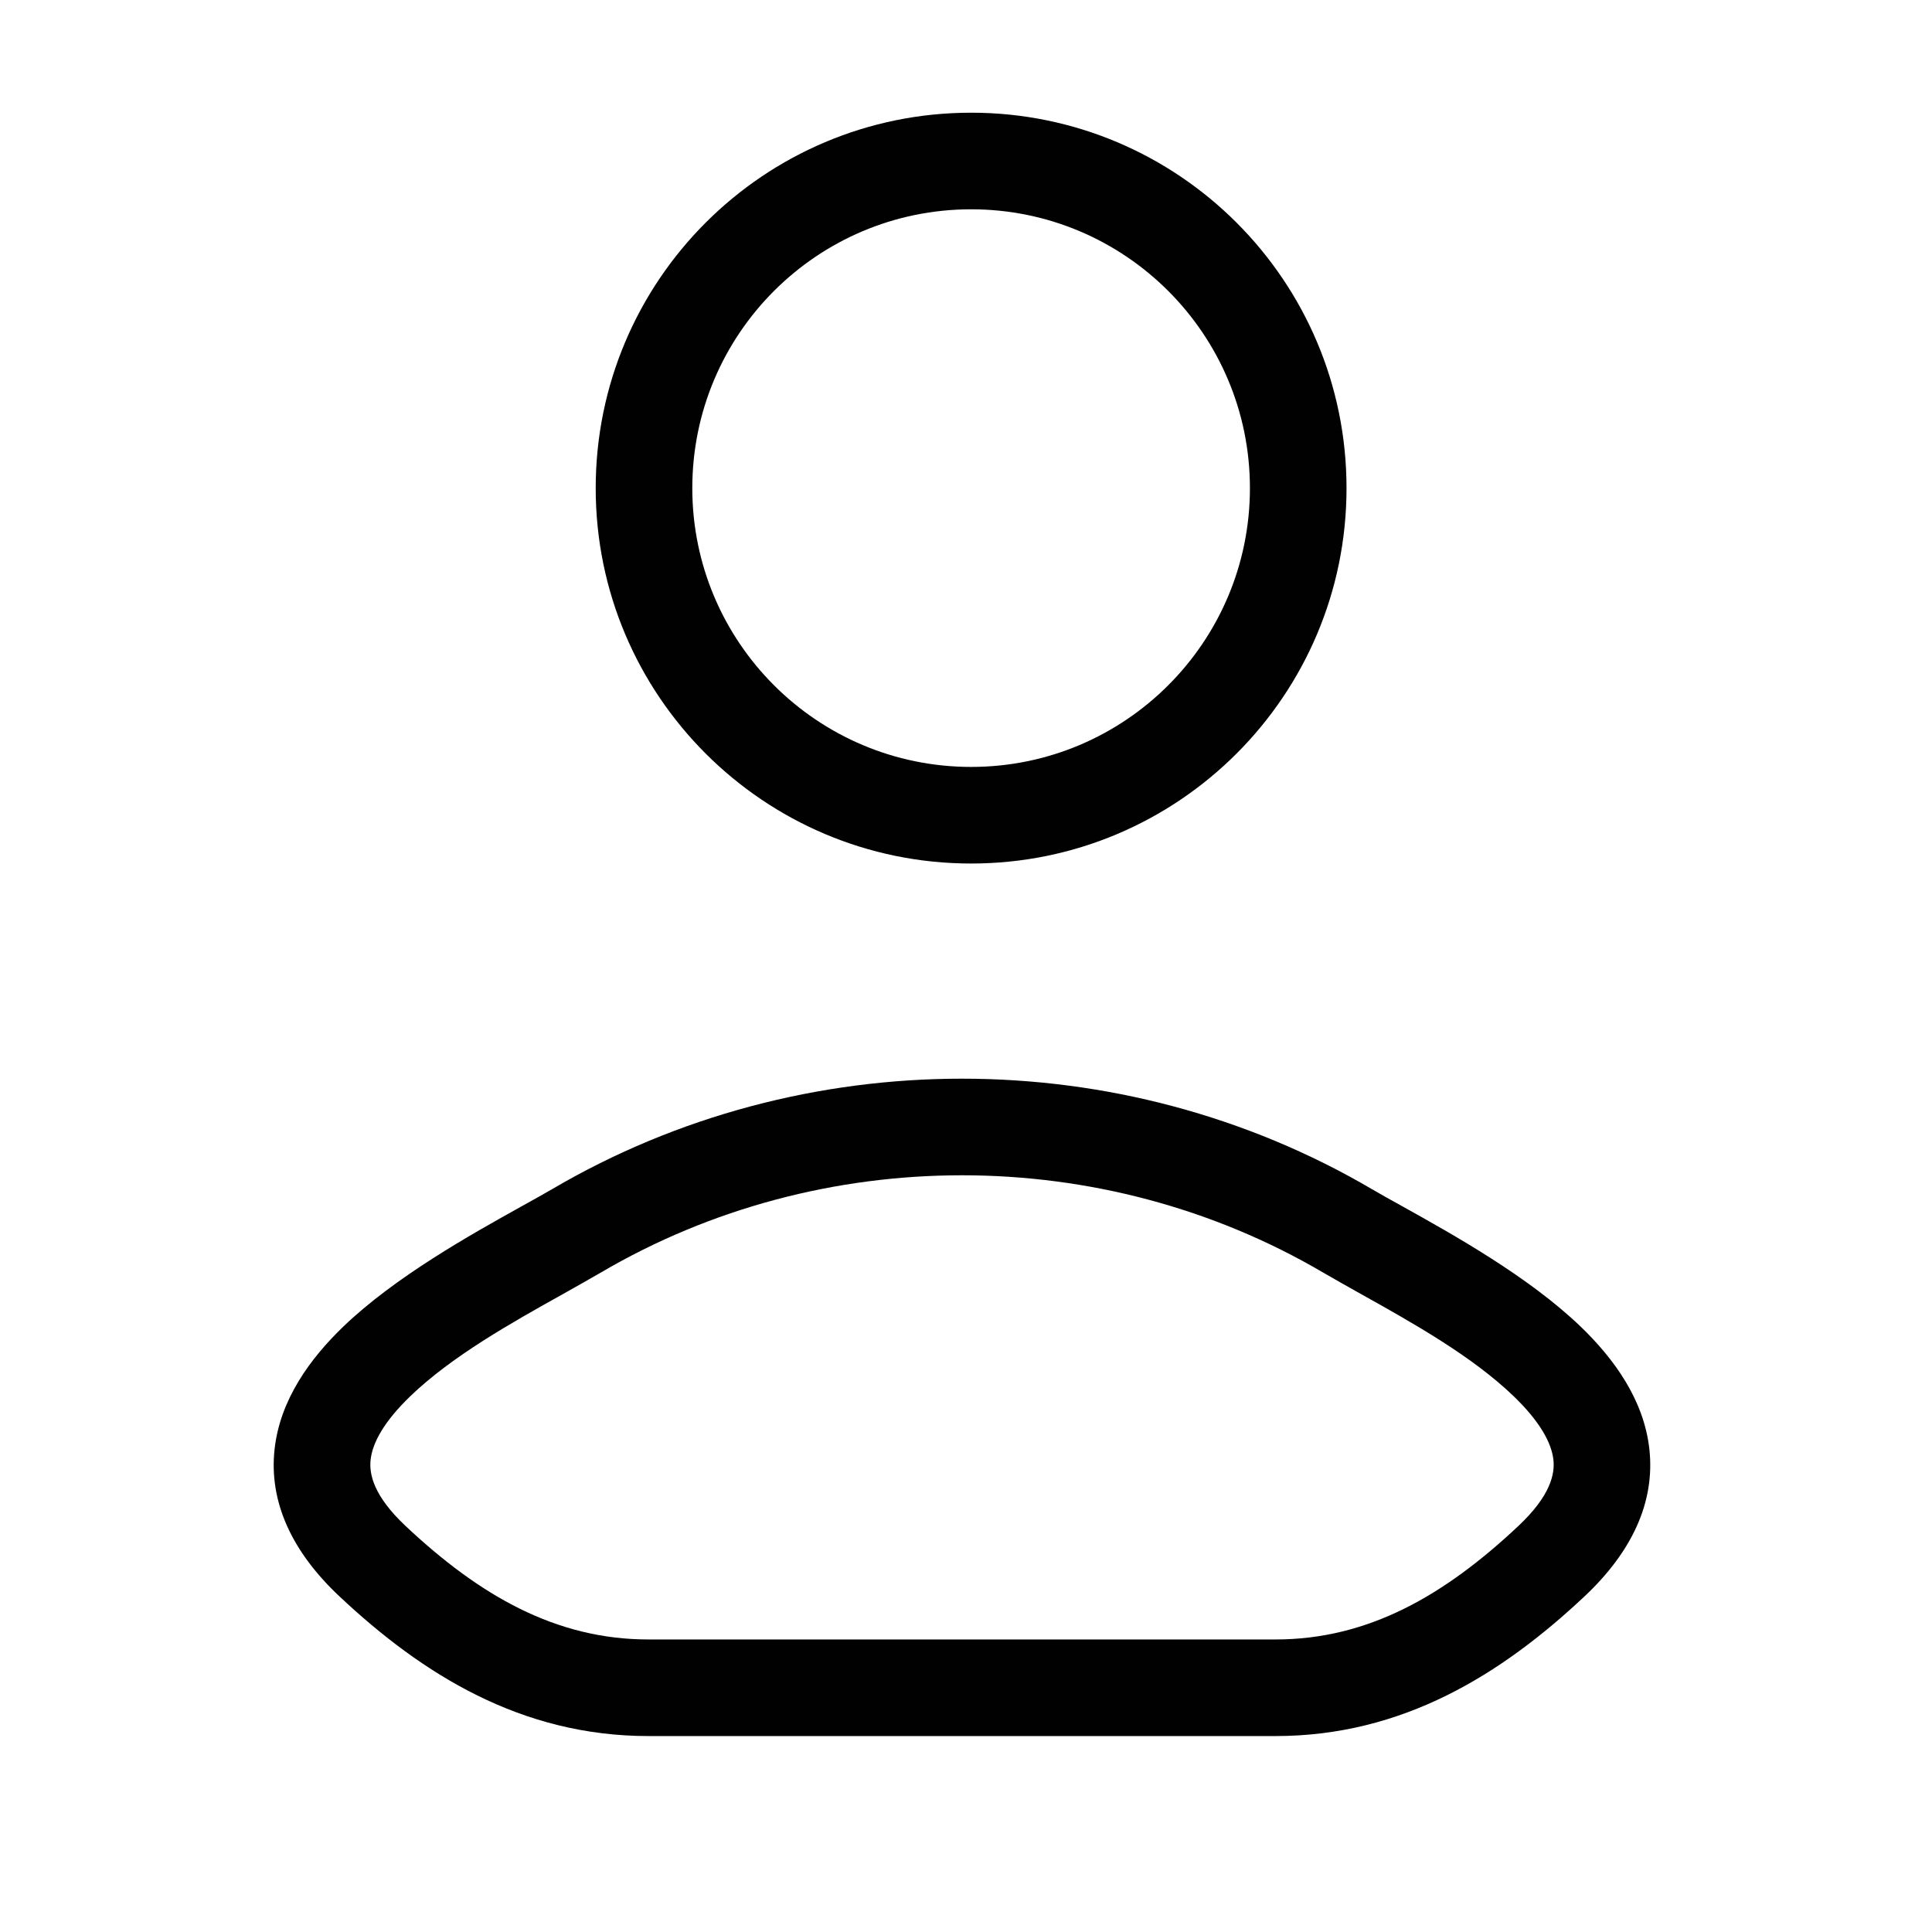 <svg width="24" height="24" viewBox="0 0 24 24" fill="none" xmlns="http://www.w3.org/2000/svg">
<path fill-rule="evenodd" clip-rule="evenodd" d="M12.064 2.6C10.151 2.6 8.6 4.151 8.6 6.064C8.6 7.976 10.151 9.527 12.064 9.527C13.976 9.527 15.527 7.976 15.527 6.064C15.527 4.151 13.976 2.6 12.064 2.6ZM7.4 6.064C7.4 3.488 9.488 1.4 12.064 1.4C14.639 1.4 16.727 3.488 16.727 6.064C16.727 8.639 14.639 10.727 12.064 10.727C9.488 10.727 7.4 8.639 7.4 6.064ZM6.857 14.773C9.975 12.942 13.925 12.942 17.044 14.773C17.148 14.834 17.277 14.906 17.422 14.986C18.052 15.337 18.993 15.861 19.639 16.483C20.042 16.872 20.42 17.381 20.489 18.001C20.562 18.659 20.272 19.279 19.681 19.833C18.651 20.8 17.425 21.566 15.845 21.566H8.055C6.475 21.566 5.249 20.8 4.219 19.833C3.628 19.279 3.338 18.659 3.411 18.001C3.48 17.381 3.858 16.872 4.261 16.483C4.907 15.861 5.848 15.337 6.478 14.986C6.623 14.906 6.752 14.834 6.857 14.773ZM16.436 15.808C13.693 14.197 10.207 14.197 7.464 15.808C7.318 15.893 7.157 15.983 6.988 16.078C6.358 16.43 5.613 16.846 5.094 17.347C4.772 17.658 4.627 17.922 4.604 18.133C4.585 18.305 4.633 18.576 5.04 18.958L4.63 19.396L5.04 18.958C5.96 19.822 6.905 20.366 8.055 20.366H15.845C16.995 20.366 17.94 19.822 18.86 18.958C19.267 18.576 19.316 18.305 19.297 18.133C19.273 17.922 19.128 17.658 18.806 17.347C18.287 16.846 17.542 16.43 16.912 16.078C16.743 15.983 16.582 15.893 16.436 15.808L16.436 15.808Z" fill="#010101"/>
</svg>
